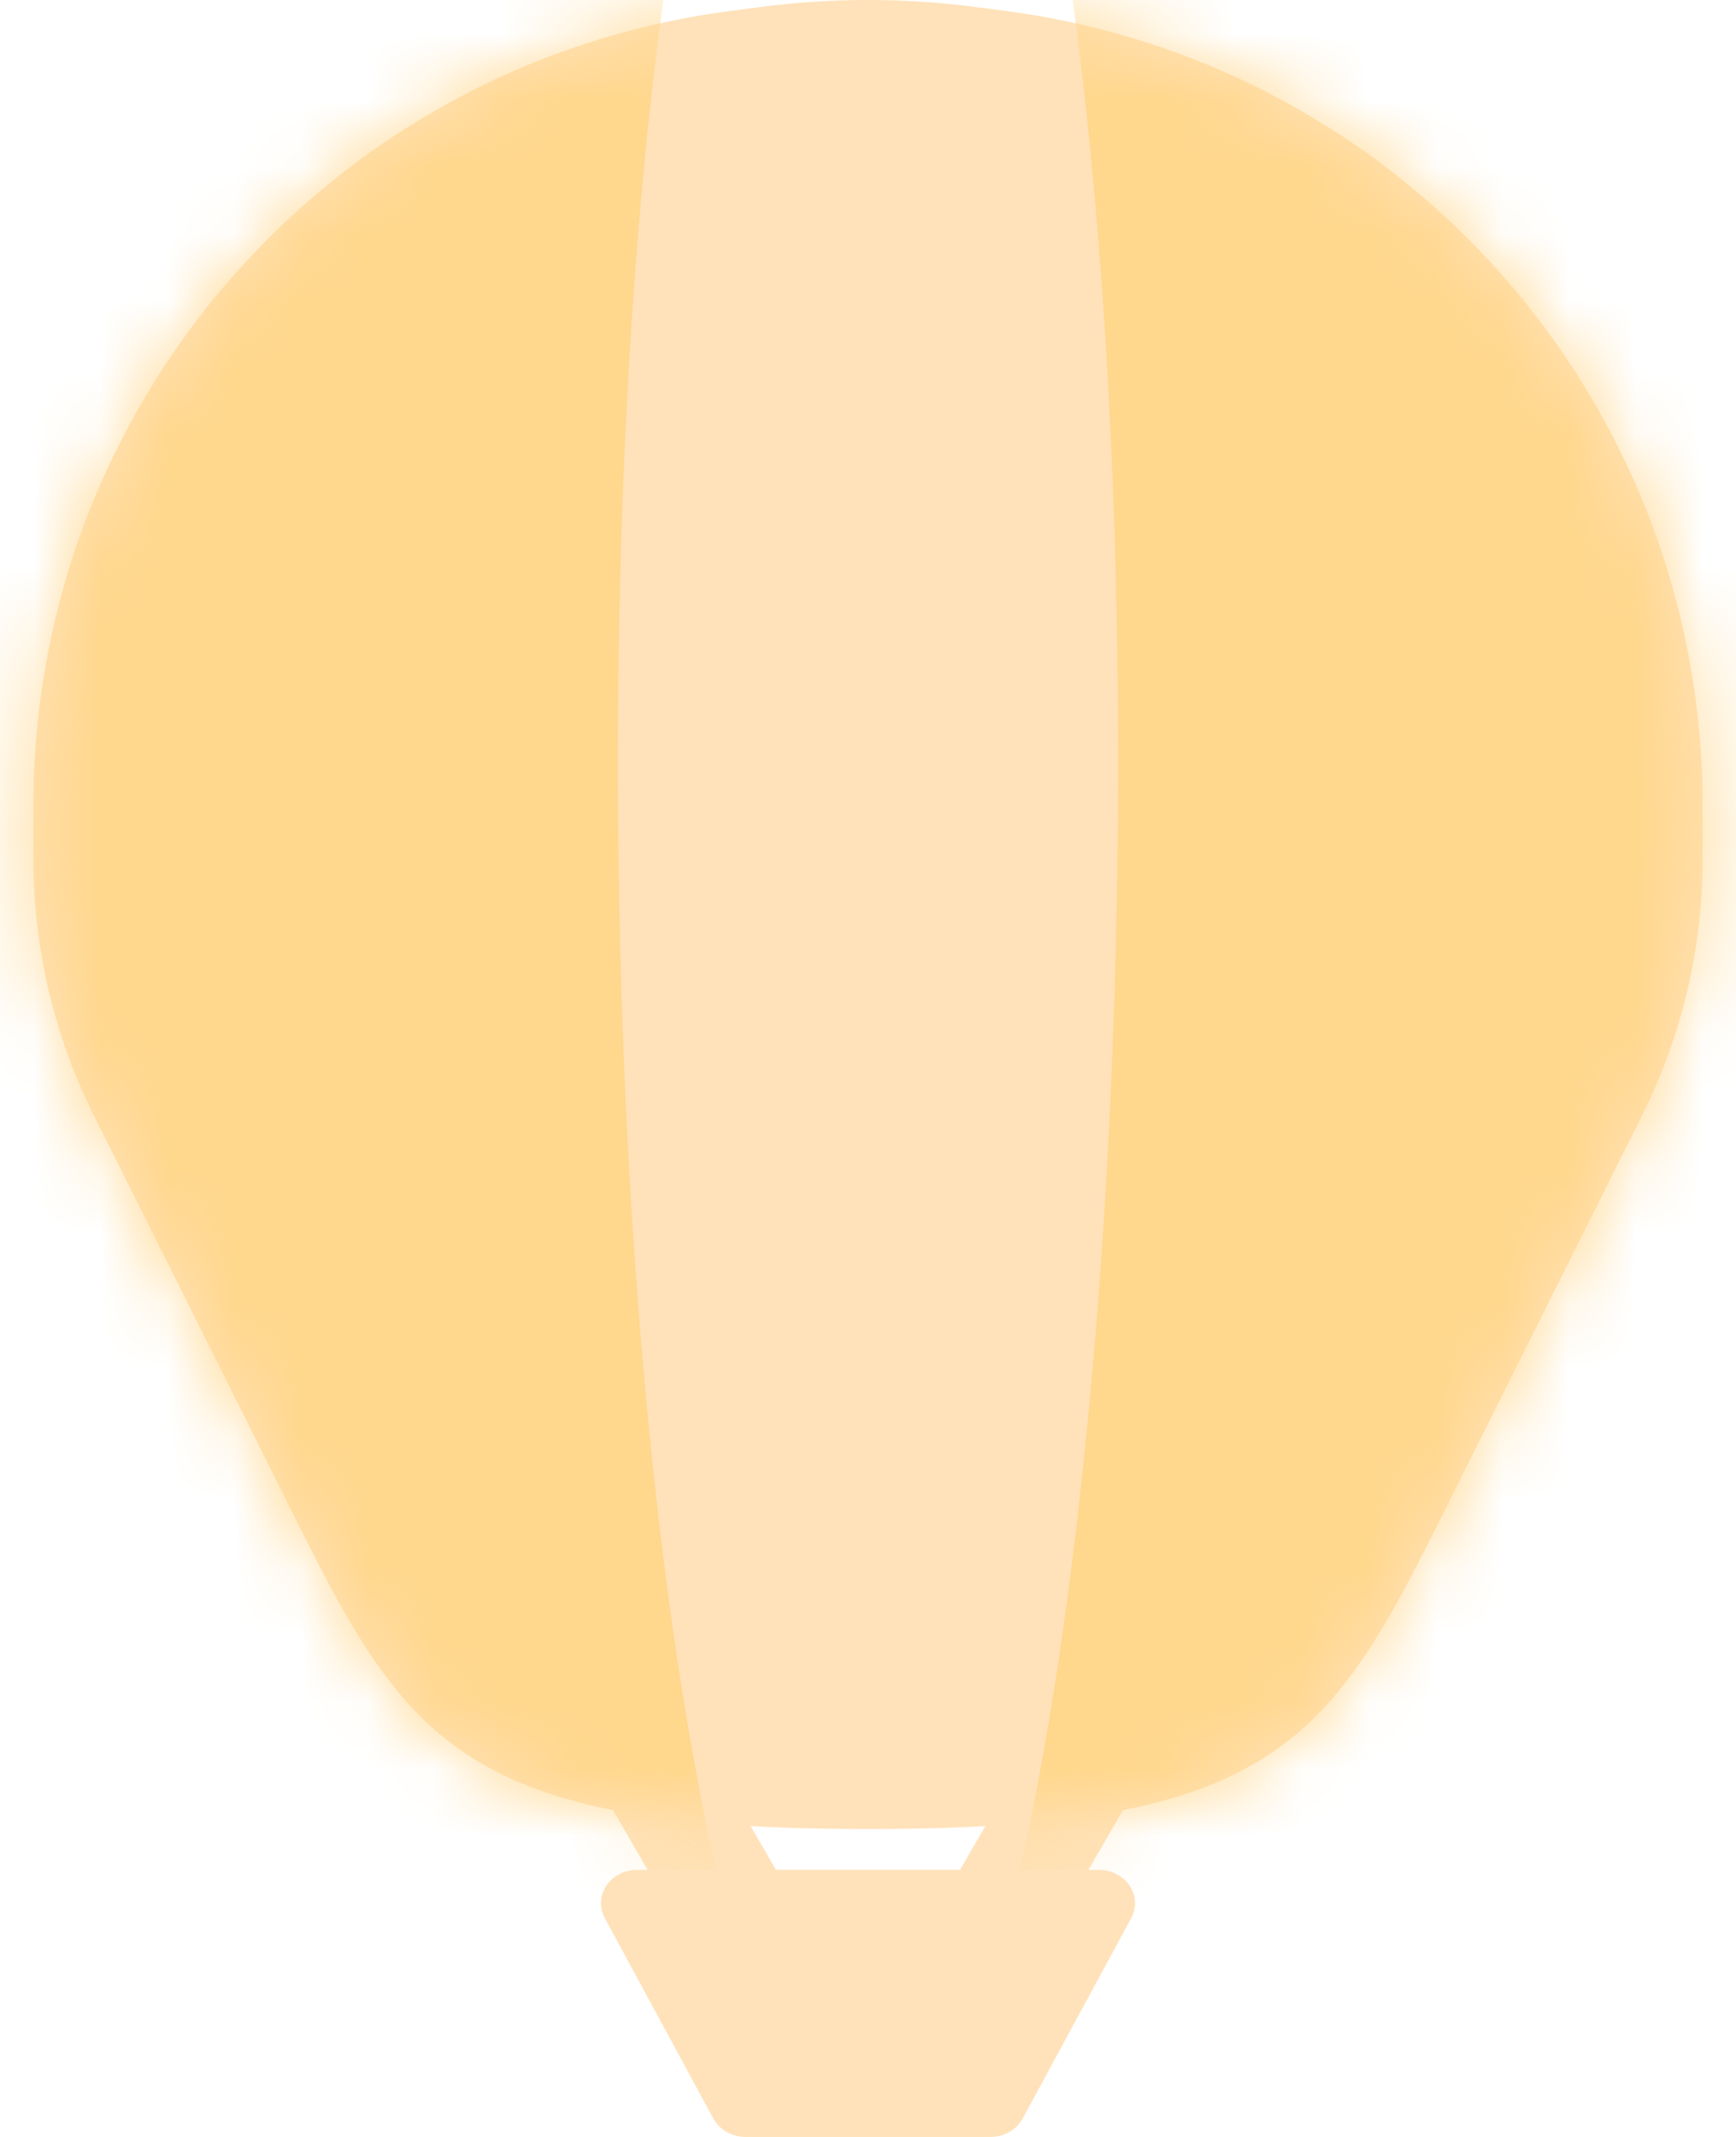<svg width="26" height="32" viewBox="0 0 26 32" fill="none" xmlns="http://www.w3.org/2000/svg">
<path d="M17.888 25.253L15.388 29.583L13.946 28.749L16.446 24.42L17.888 25.253Z" fill="#FFE2BA"/>
<path d="M8.112 25.253L10.612 29.583L12.054 28.749L9.554 24.42L8.112 25.253Z" fill="#FFE2BA"/>
<path d="M0.5 12.058C0.5 6.046 4.95 0.963 10.909 0.168L11.348 0.11C12.444 -0.037 13.556 -0.037 14.652 0.11L15.09 0.168C21.049 0.963 25.5 6.046 25.5 12.058V12.867C25.5 14.197 25.19 15.509 24.595 16.698L21.442 23.005C19.843 26.203 18.833 27.389 13 27.389C7.167 27.389 6.157 26.203 4.558 23.005L1.404 16.698C0.81 15.509 0.5 14.197 0.5 12.867V12.058Z" fill="#FFE2BA"/>
<mask id="mask0_401_3885" style="mask-type:alpha" maskUnits="userSpaceOnUse" x="0" y="0" width="26" height="28">
<path d="M0.5 12.058C0.5 6.046 4.95 0.963 10.909 0.168L11.348 0.11C12.444 -0.037 13.556 -0.037 14.652 0.11L15.09 0.168C21.049 0.963 25.5 6.046 25.5 12.058V12.867C25.5 14.197 25.19 15.509 24.595 16.698L21.442 23.005C19.843 26.203 18.833 27.389 13 27.389C7.167 27.389 6.157 26.203 4.558 23.005L1.404 16.698C0.81 15.509 0.5 14.197 0.5 12.867V12.058Z" fill="#24A5FF"/>
</mask>
<g mask="url(#mask0_401_3885)">
<path d="M14.298 31.295C17.562 23.218 17.562 -1.013 14.297 -6.667C23.275 -3.436 40.904 5.287 39.598 14.333C37.966 25.641 11.438 38.37 14.298 31.295Z" fill="#FFD78D"/>
<path d="M11.703 31.295C8.438 23.218 8.438 -1.013 11.703 -6.667C2.725 -3.436 -14.904 5.287 -13.598 14.333C-11.965 25.641 14.562 38.37 11.703 31.295Z" fill="#FFD78D"/>
</g>
<path d="M9.058 28.724C8.878 28.391 9.14 28 9.542 28H16.457C16.86 28 17.122 28.391 16.942 28.724L15.317 31.724C15.225 31.893 15.037 32 14.832 32H11.168C10.963 32 10.775 31.893 10.683 31.724L9.058 28.724Z" fill="#FFE2BA"/>
</svg>
